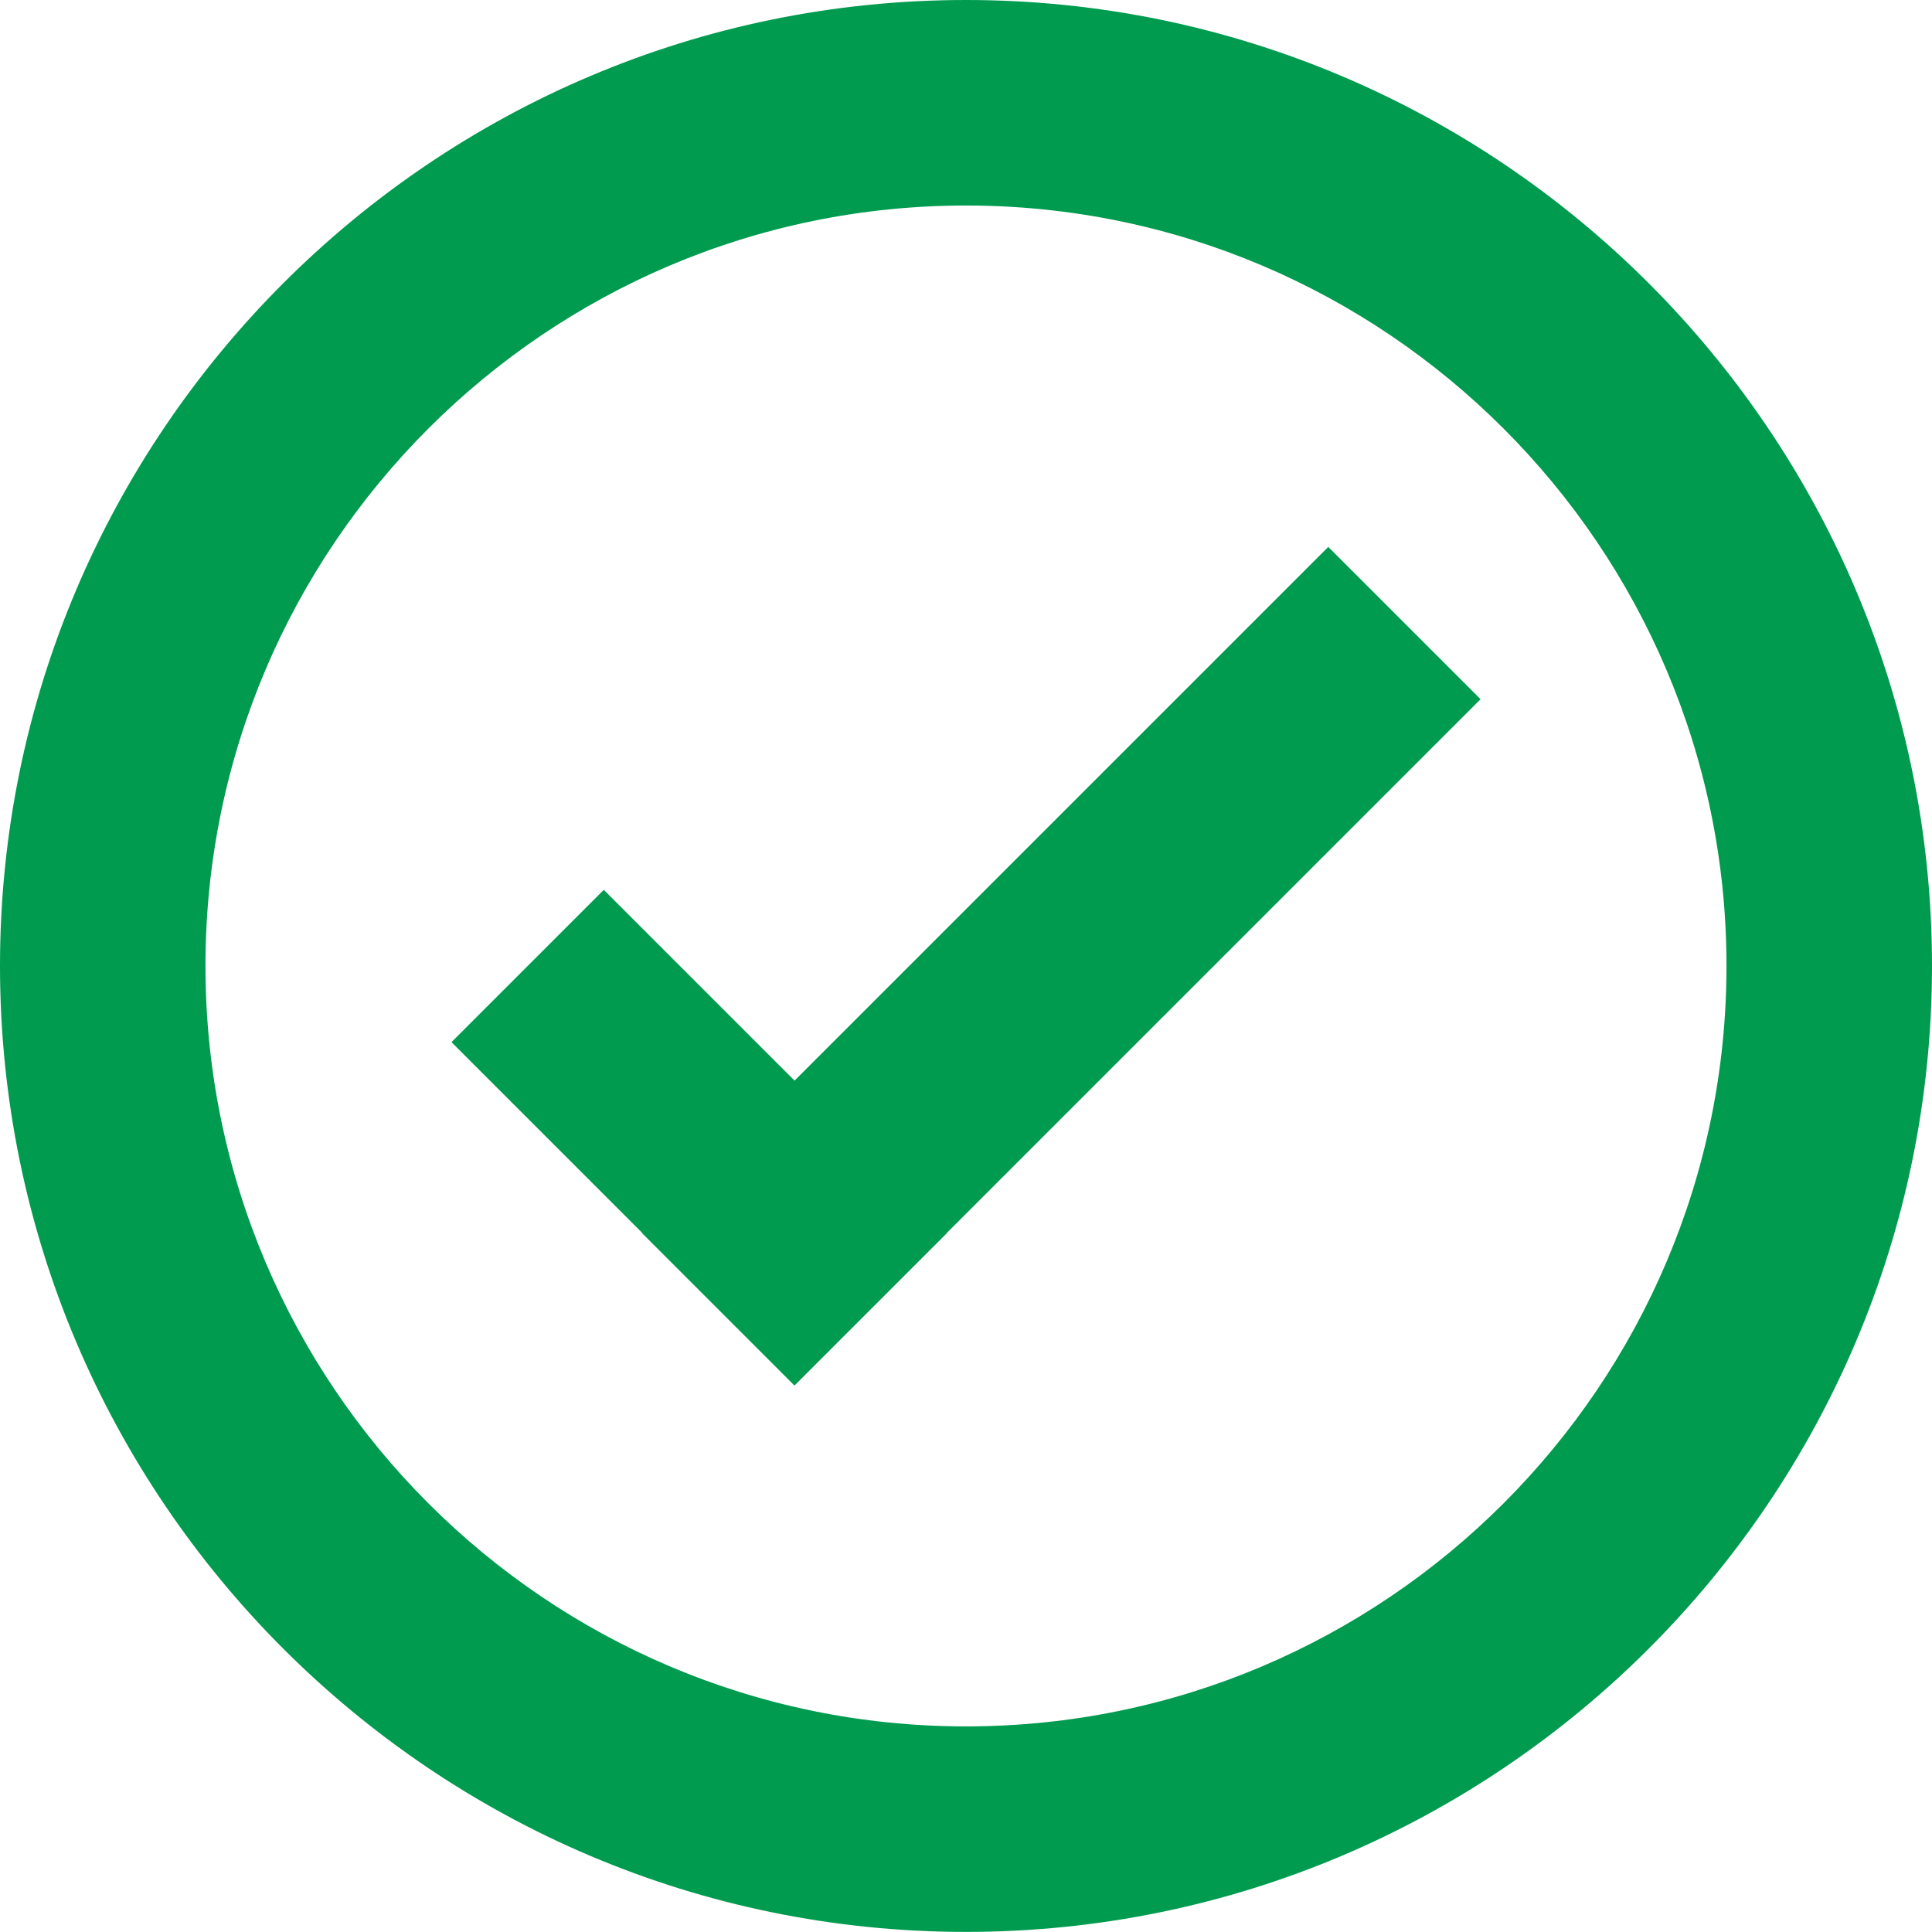 <?xml version="1.0" encoding="utf-8"?>
<!-- Generator: Adobe Illustrator 13.0.0, SVG Export Plug-In . SVG Version: 6.00 Build 14948)  -->
<!DOCTYPE svg PUBLIC "-//W3C//DTD SVG 1.1//EN" "http://www.w3.org/Graphics/SVG/1.1/DTD/svg11.dtd">
<svg version="1.1" id="Layer_11_copy" xmlns="http://www.w3.org/2000/svg" xmlns:xlink="http://www.w3.org/1999/xlink" x="0px"
	 y="0px" width="40.01px" height="40.008px" viewBox="0 0 40.01 40.008" enable-background="new 0 0 40.01 40.008"
	 xml:space="preserve">
<g>
	<g>
		
			<rect x="19.751" y="9.954" transform="matrix(-0.707 -0.707 0.707 -0.707 23.377 49.692)" fill="#009B4F" width="4.461" height="20.1"/>
		
			<rect x="12.245" y="18.532" transform="matrix(-0.707 0.707 -0.707 -0.707 41.369 29.979)" fill="#009B4F" width="4.461" height="10.051"/>
	</g>
	<g>
		<path fill="#009B4F" d="M20.004,0C8.974,0,0,8.974,0,20.003c0,11.032,8.974,20.005,20.004,20.005
			c11.031,0,20.006-8.973,20.006-20.005C40.01,8.974,31.036,0,20.004,0z M20.004,35.752c-8.684,0-15.749-7.063-15.749-15.749
			c0-8.683,7.064-15.747,15.749-15.747c8.684,0,15.75,7.064,15.75,15.747C35.754,28.689,28.688,35.752,20.004,35.752z"/>
	</g>
</g>
</svg>
